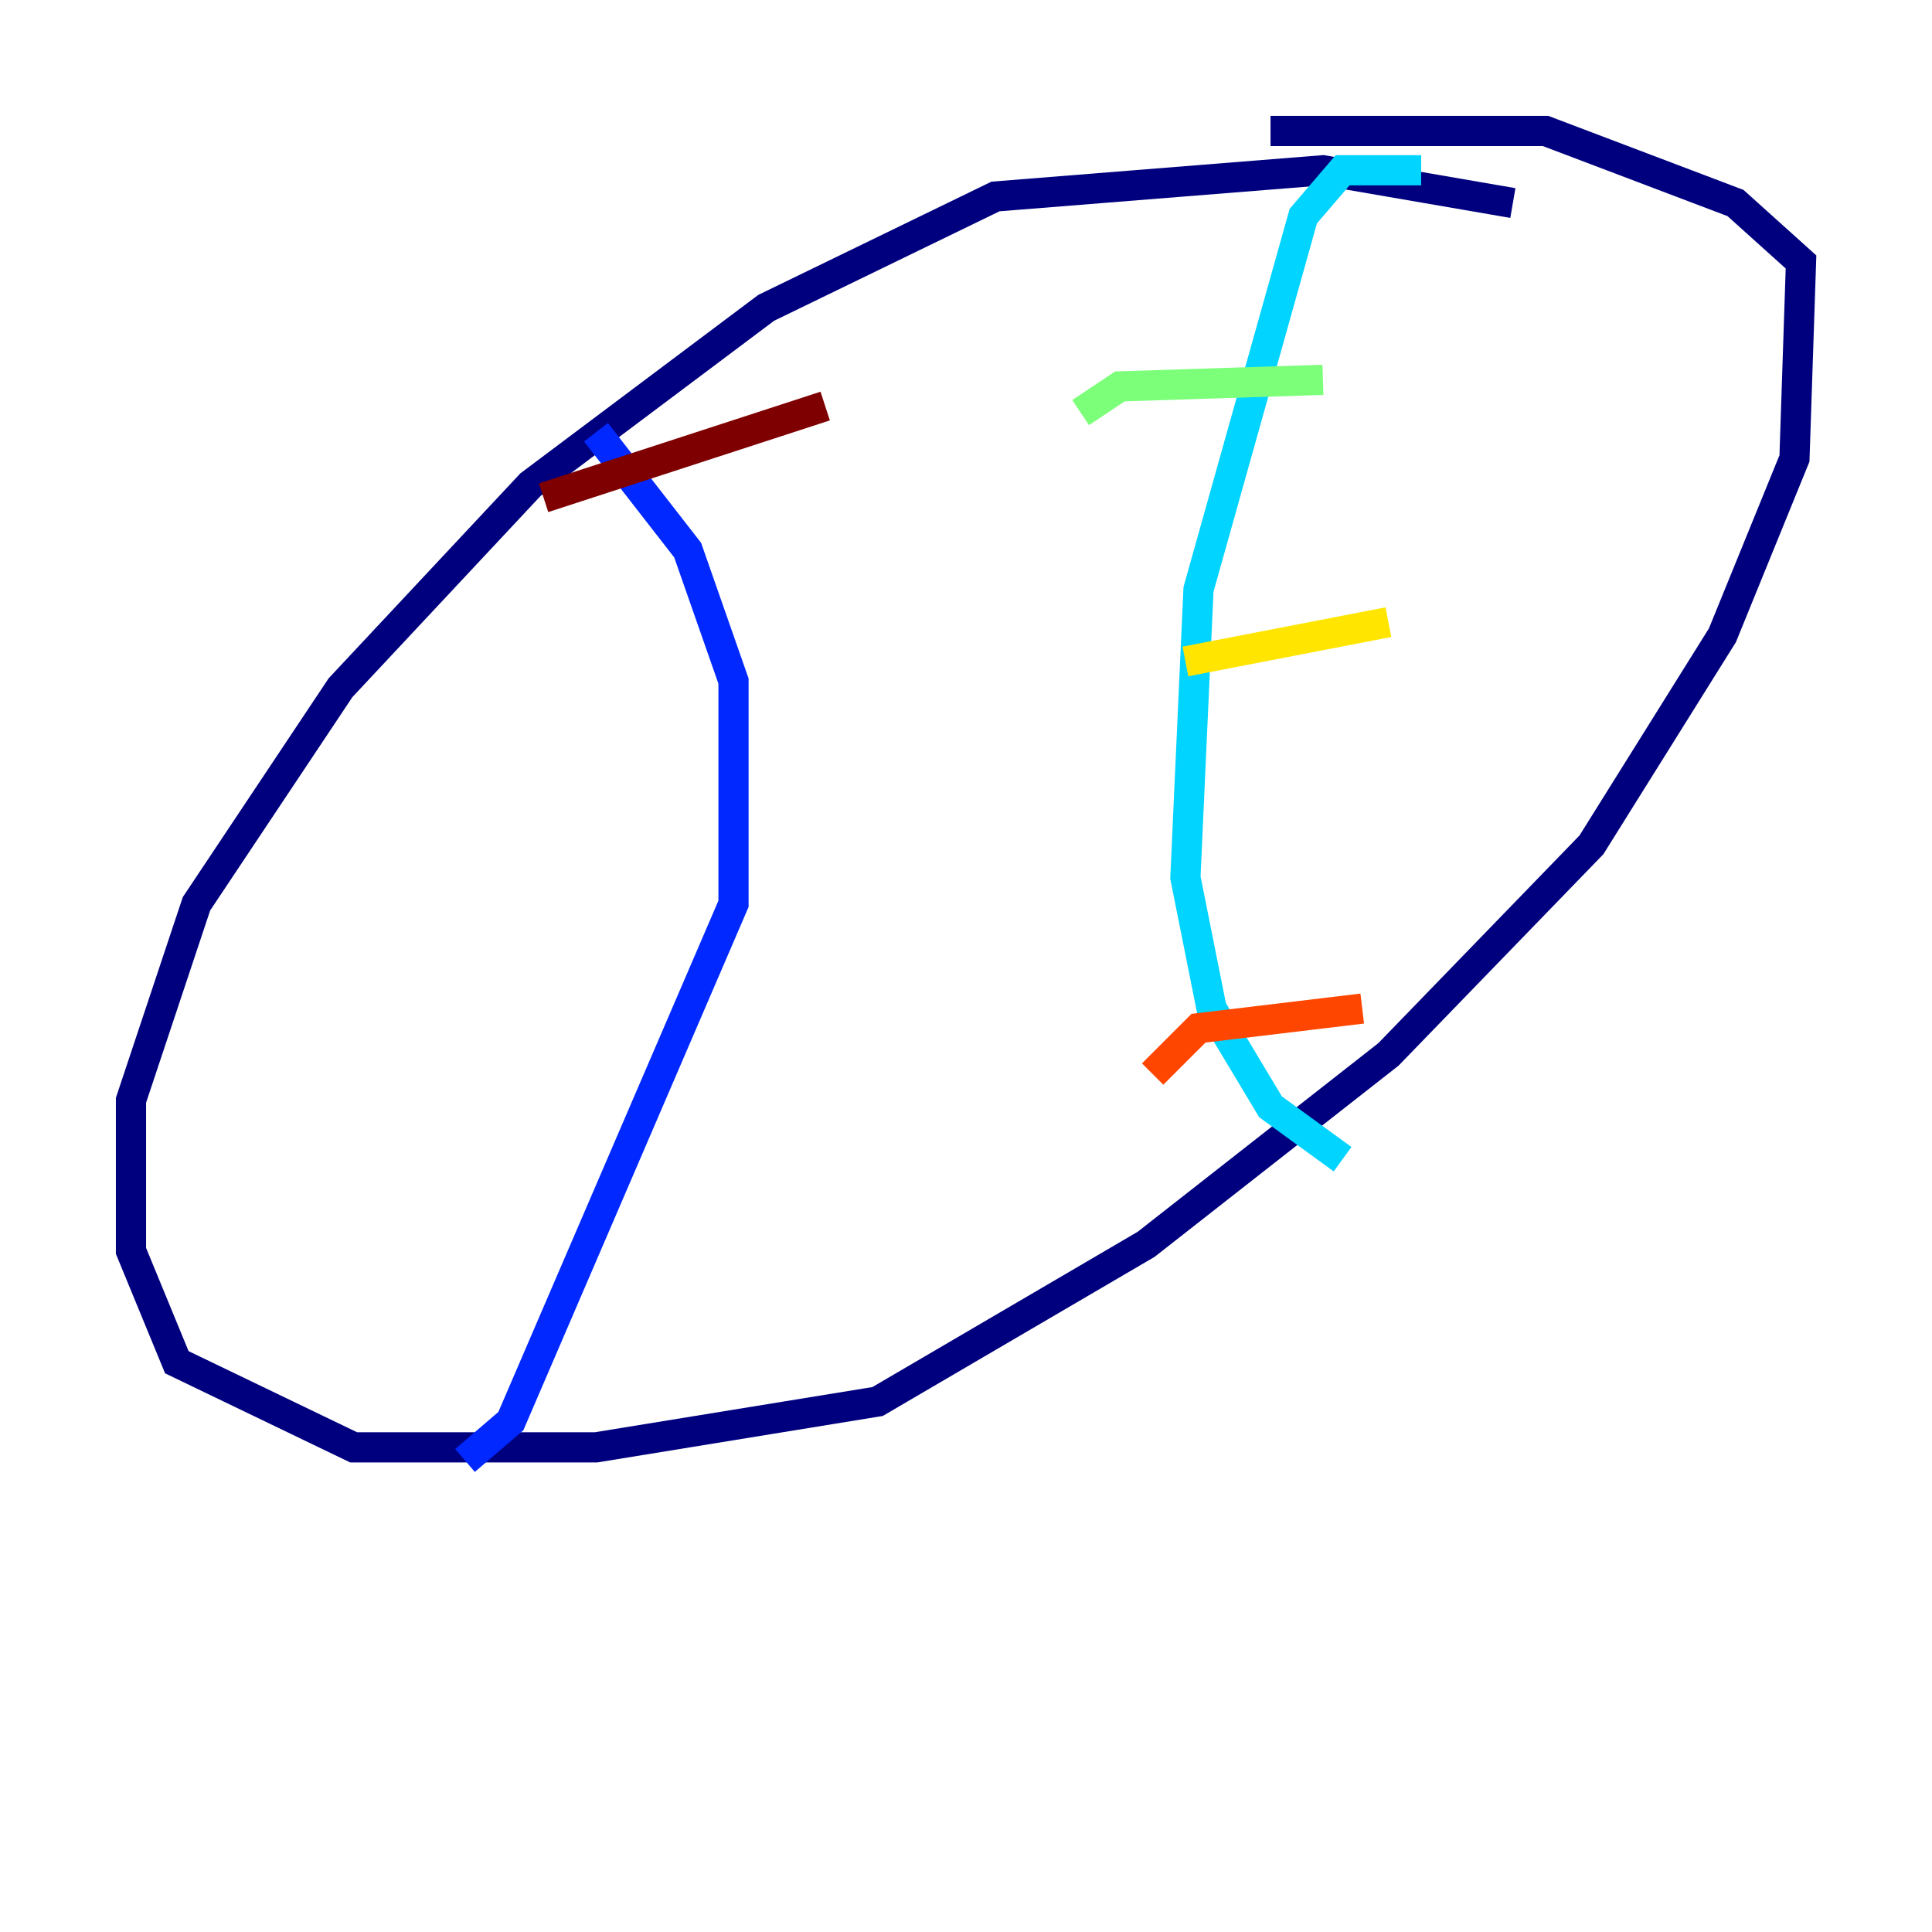 <?xml version="1.0" encoding="utf-8" ?>
<svg baseProfile="tiny" height="128" version="1.2" viewBox="0,0,128,128" width="128" xmlns="http://www.w3.org/2000/svg" xmlns:ev="http://www.w3.org/2001/xml-events" xmlns:xlink="http://www.w3.org/1999/xlink"><defs /><polyline fill="none" points="100.231,13.451 87.647,11.281 65.953,13.017 50.766,20.393 35.146,32.108 22.563,45.559 13.017,59.878 8.678,72.895 8.678,82.875 11.715,90.251 23.43,95.891 39.485,95.891 58.142,92.854 75.932,82.441 91.986,69.858 105.437,55.973 114.115,42.088 118.888,30.373 119.322,17.356 114.983,13.451 102.4,8.678 84.176,8.678" stroke="#00007f" stroke-width="2" /><polyline fill="none" points="39.485,28.637 45.559,36.447 48.597,45.125 48.597,59.878 33.844,94.156 30.807,96.759" stroke="#0028ff" stroke-width="2" /><polyline fill="none" points="94.156,11.281 88.949,11.281 86.346,14.319 79.403,39.051 78.536,58.142 80.271,66.82 84.176,73.329 88.949,76.8" stroke="#00d4ff" stroke-width="2" /><polyline fill="none" points="71.593,27.336 74.197,25.6 87.647,25.166" stroke="#7cff79" stroke-width="2" /><polyline fill="none" points="78.536,43.824 91.986,41.22" stroke="#ffe500" stroke-width="2" /><polyline fill="none" points="76.366,71.159 79.403,68.122 90.251,66.82" stroke="#ff4600" stroke-width="2" /><polyline fill="none" points="36.014,32.976 54.671,26.902" stroke="#7f0000" stroke-width="2" /></svg>